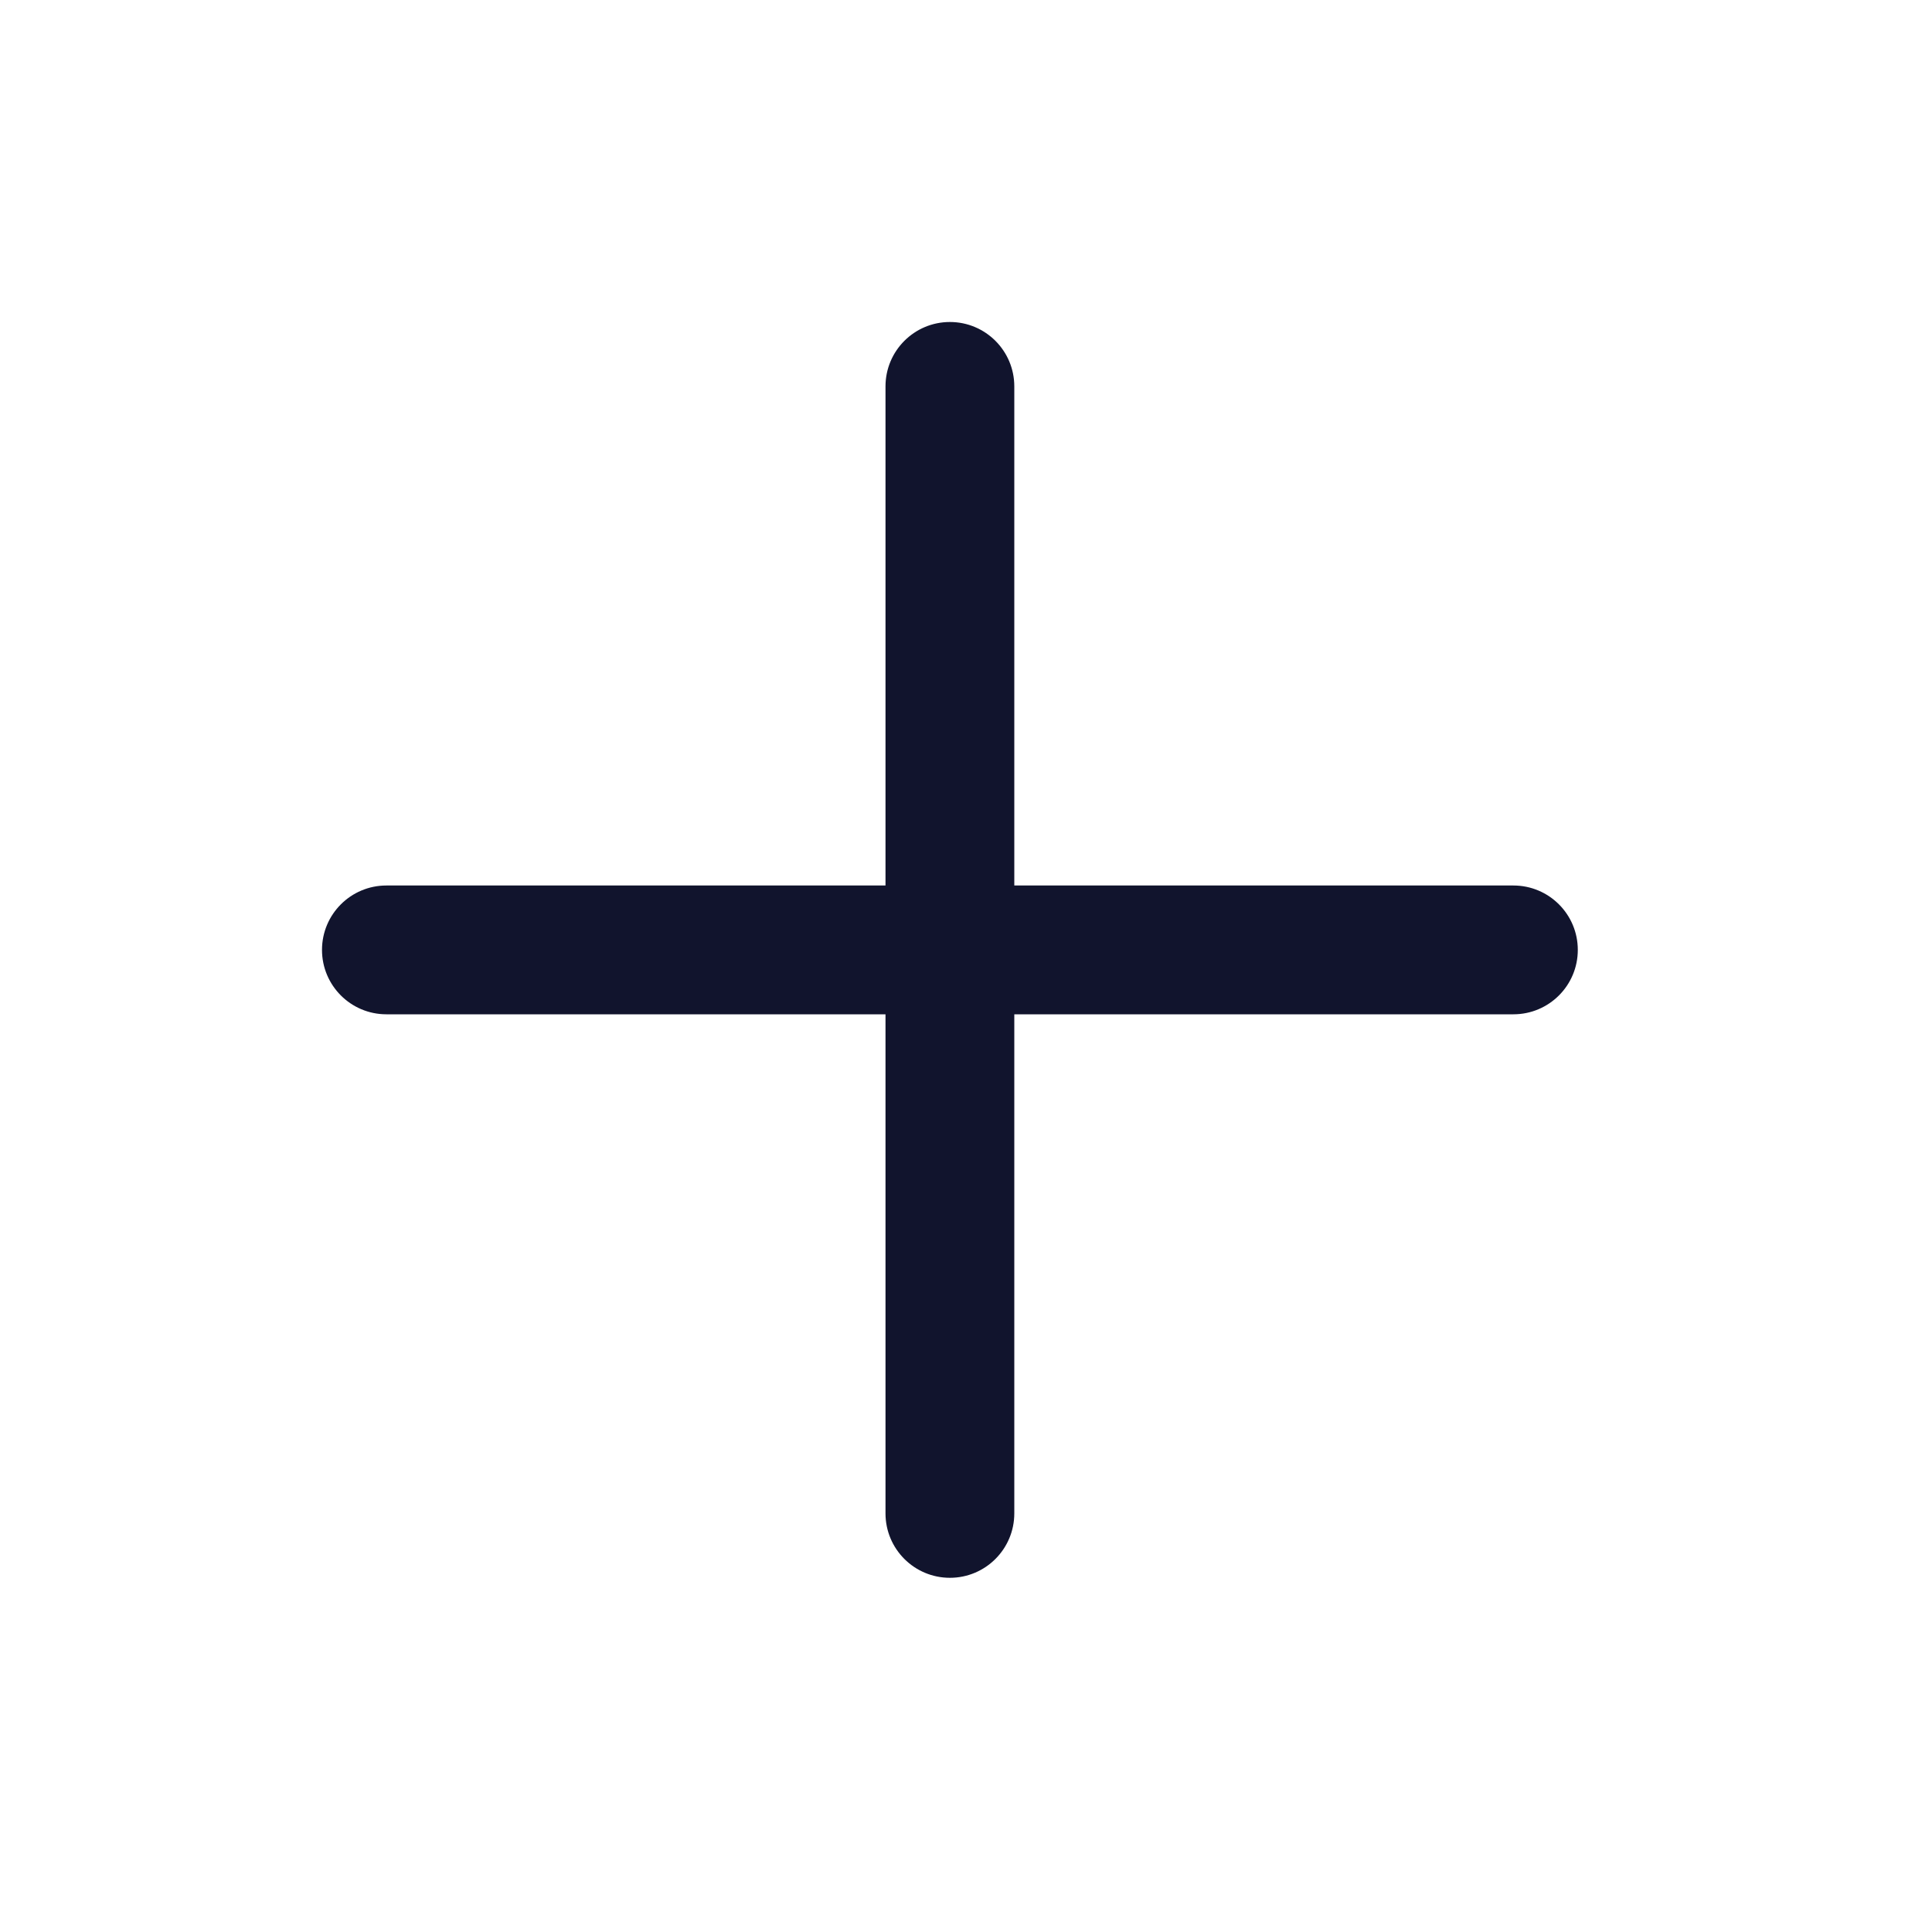 <svg width="24" height="24" viewBox="0 0 24 24" fill="none" xmlns="http://www.w3.org/2000/svg">
<path fill-rule="evenodd" clip-rule="evenodd" d="M11.8 4C12.242 4 12.6 4.358 12.6 4.8V18.8C12.6 19.242 12.242 19.6 11.8 19.6C11.358 19.6 11 19.242 11 18.8V4.8C11 4.358 11.358 4 11.8 4Z" fill="#11142D"/>
<path fill-rule="evenodd" clip-rule="evenodd" d="M4 11.8C4 11.358 4.358 11 4.8 11L18.8 11C19.242 11 19.6 11.358 19.6 11.8C19.6 12.242 19.242 12.6 18.8 12.6L4.8 12.6C4.358 12.6 4 12.242 4 11.8Z" fill="#11142D"/>
</svg>
